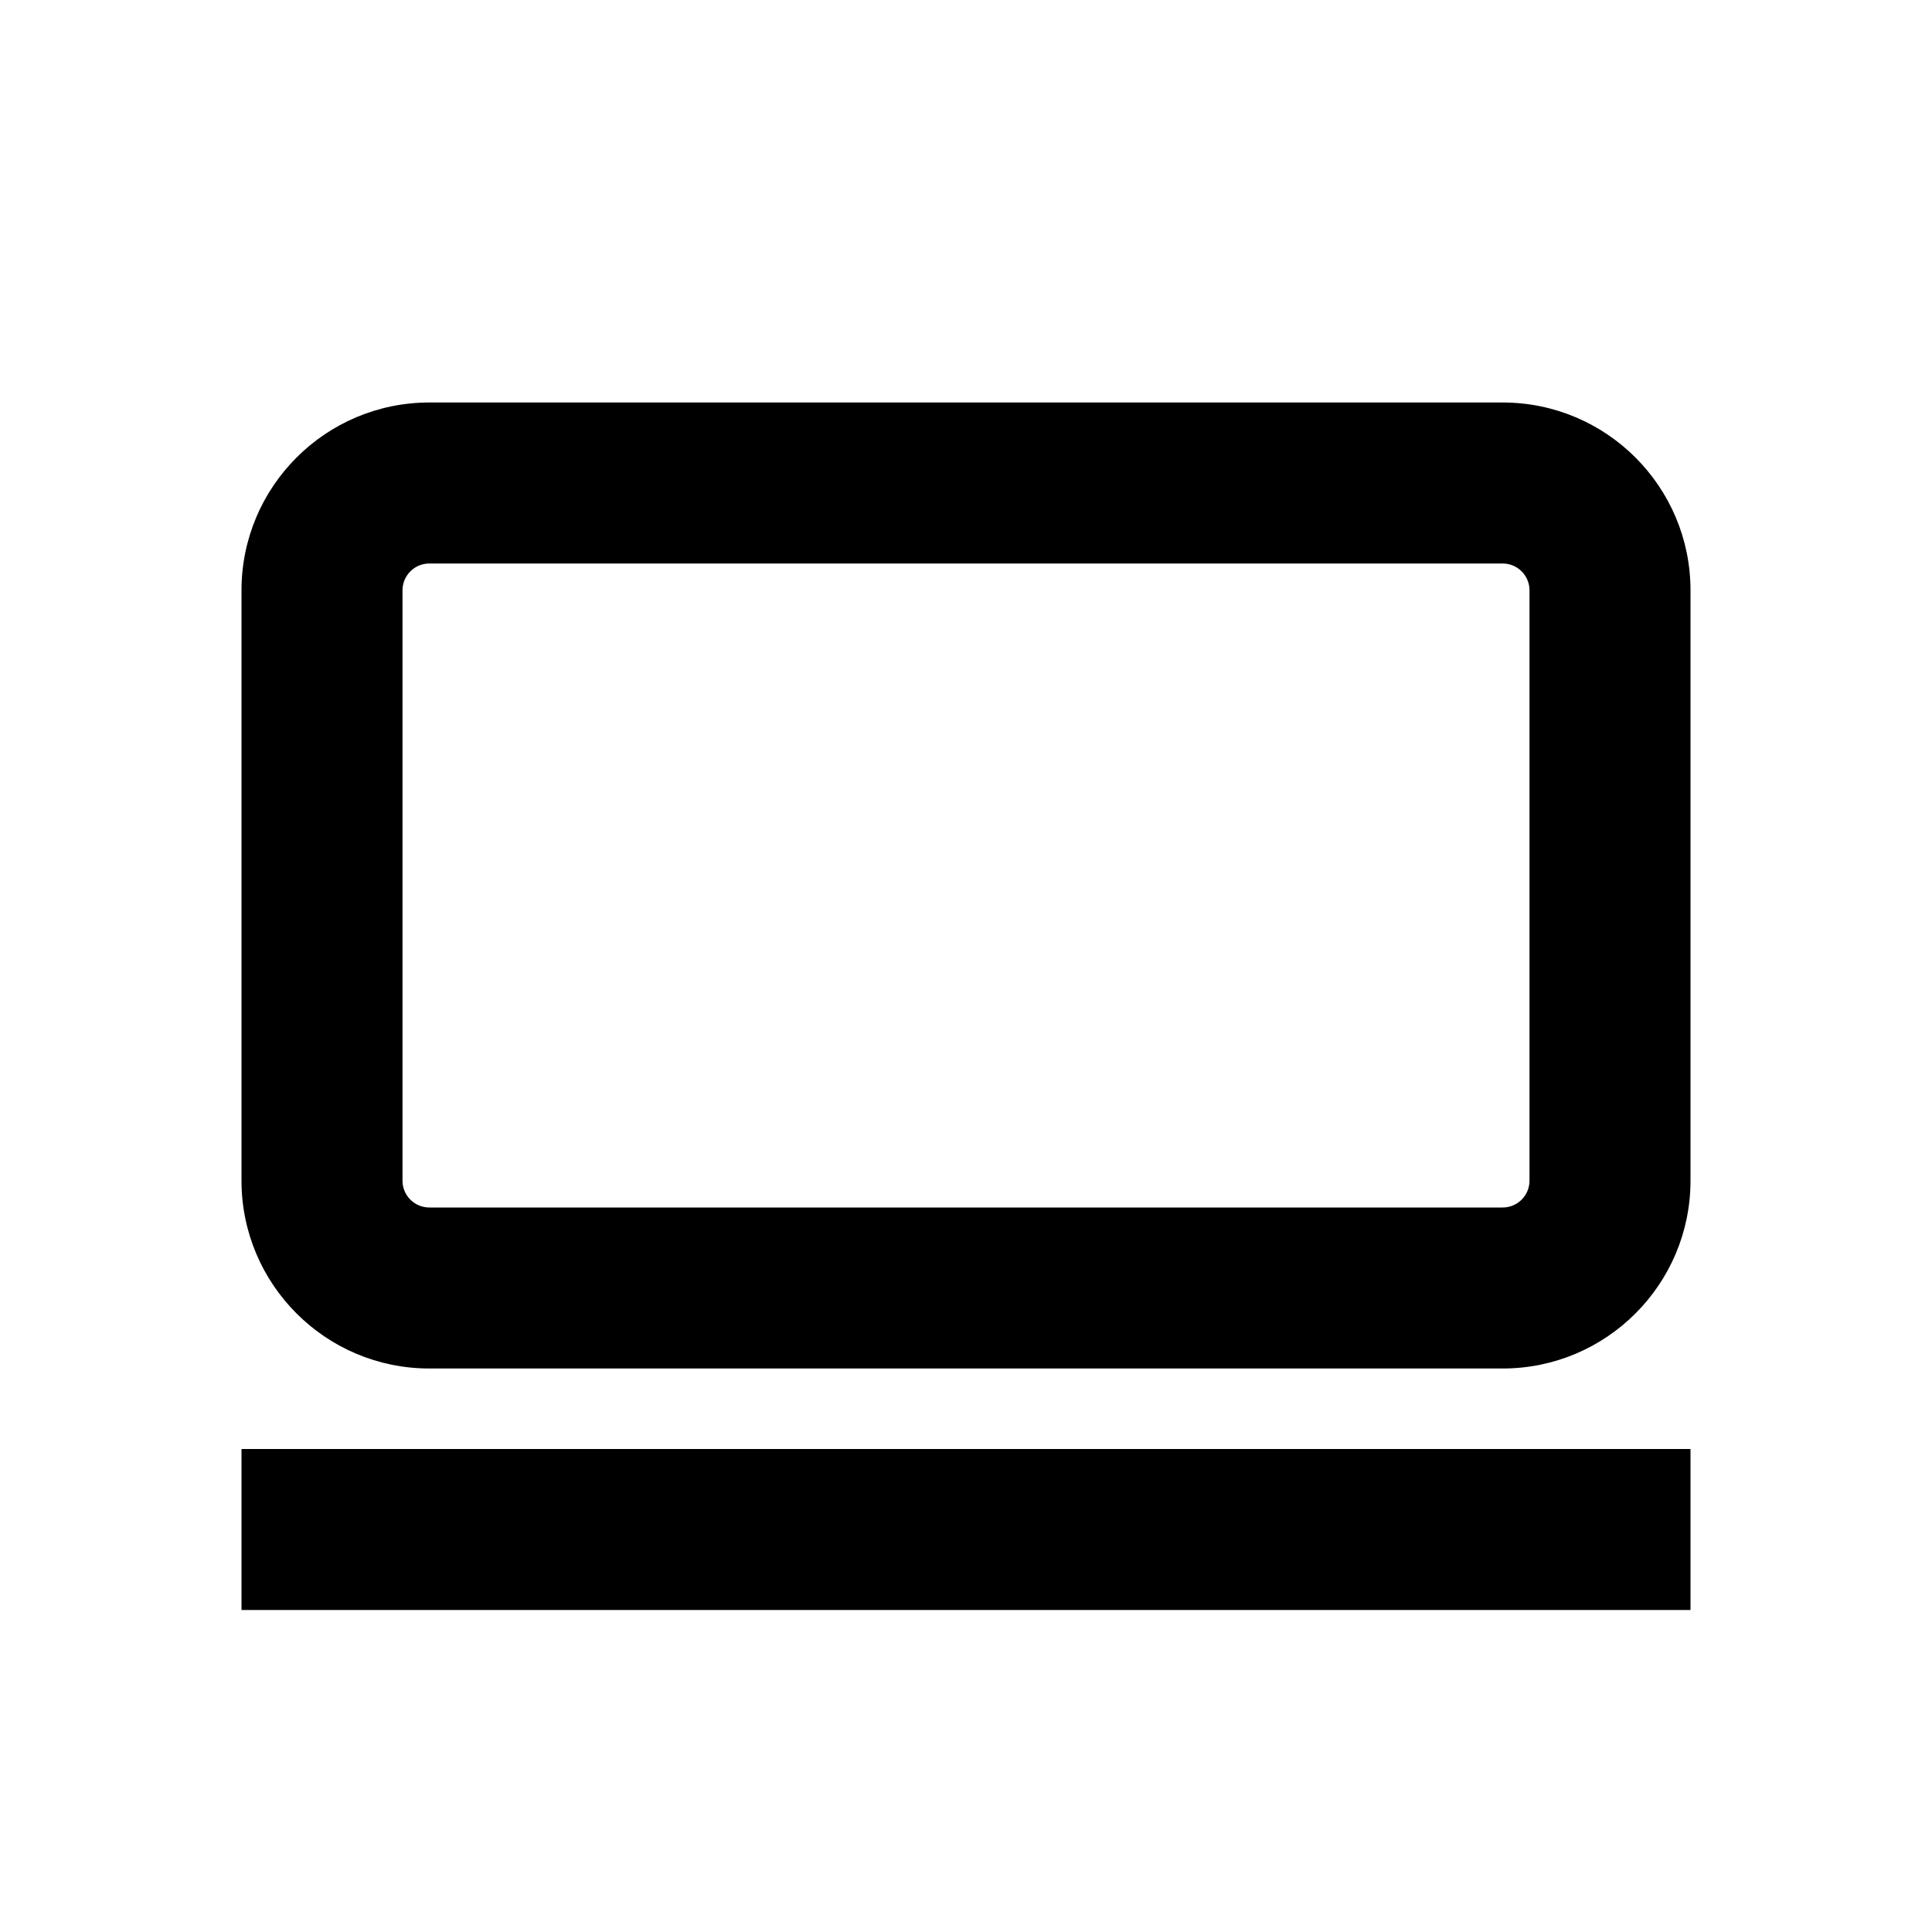 <svg width="18" height="18" viewBox="0 0 18 18" fill="none" xmlns="http://www.w3.org/2000/svg">
<path fill-rule="evenodd" clip-rule="evenodd" d="M2.25 5.5C2.25 4.534 3.034 3.75 4 3.75H14C14.966 3.75 15.75 4.534 15.75 5.5V11C15.75 11.966 14.966 12.75 14 12.75H4C3.034 12.75 2.25 11.966 2.25 11V5.5ZM4 5.25C3.862 5.25 3.75 5.362 3.75 5.5V11C3.75 11.138 3.862 11.25 4 11.25H14C14.138 11.25 14.25 11.138 14.25 11V5.5C14.25 5.362 14.138 5.25 14 5.25H4ZM2.25 13.5H15.75V15H2.25V13.5Z" fill="currentColor"/>
</svg>
